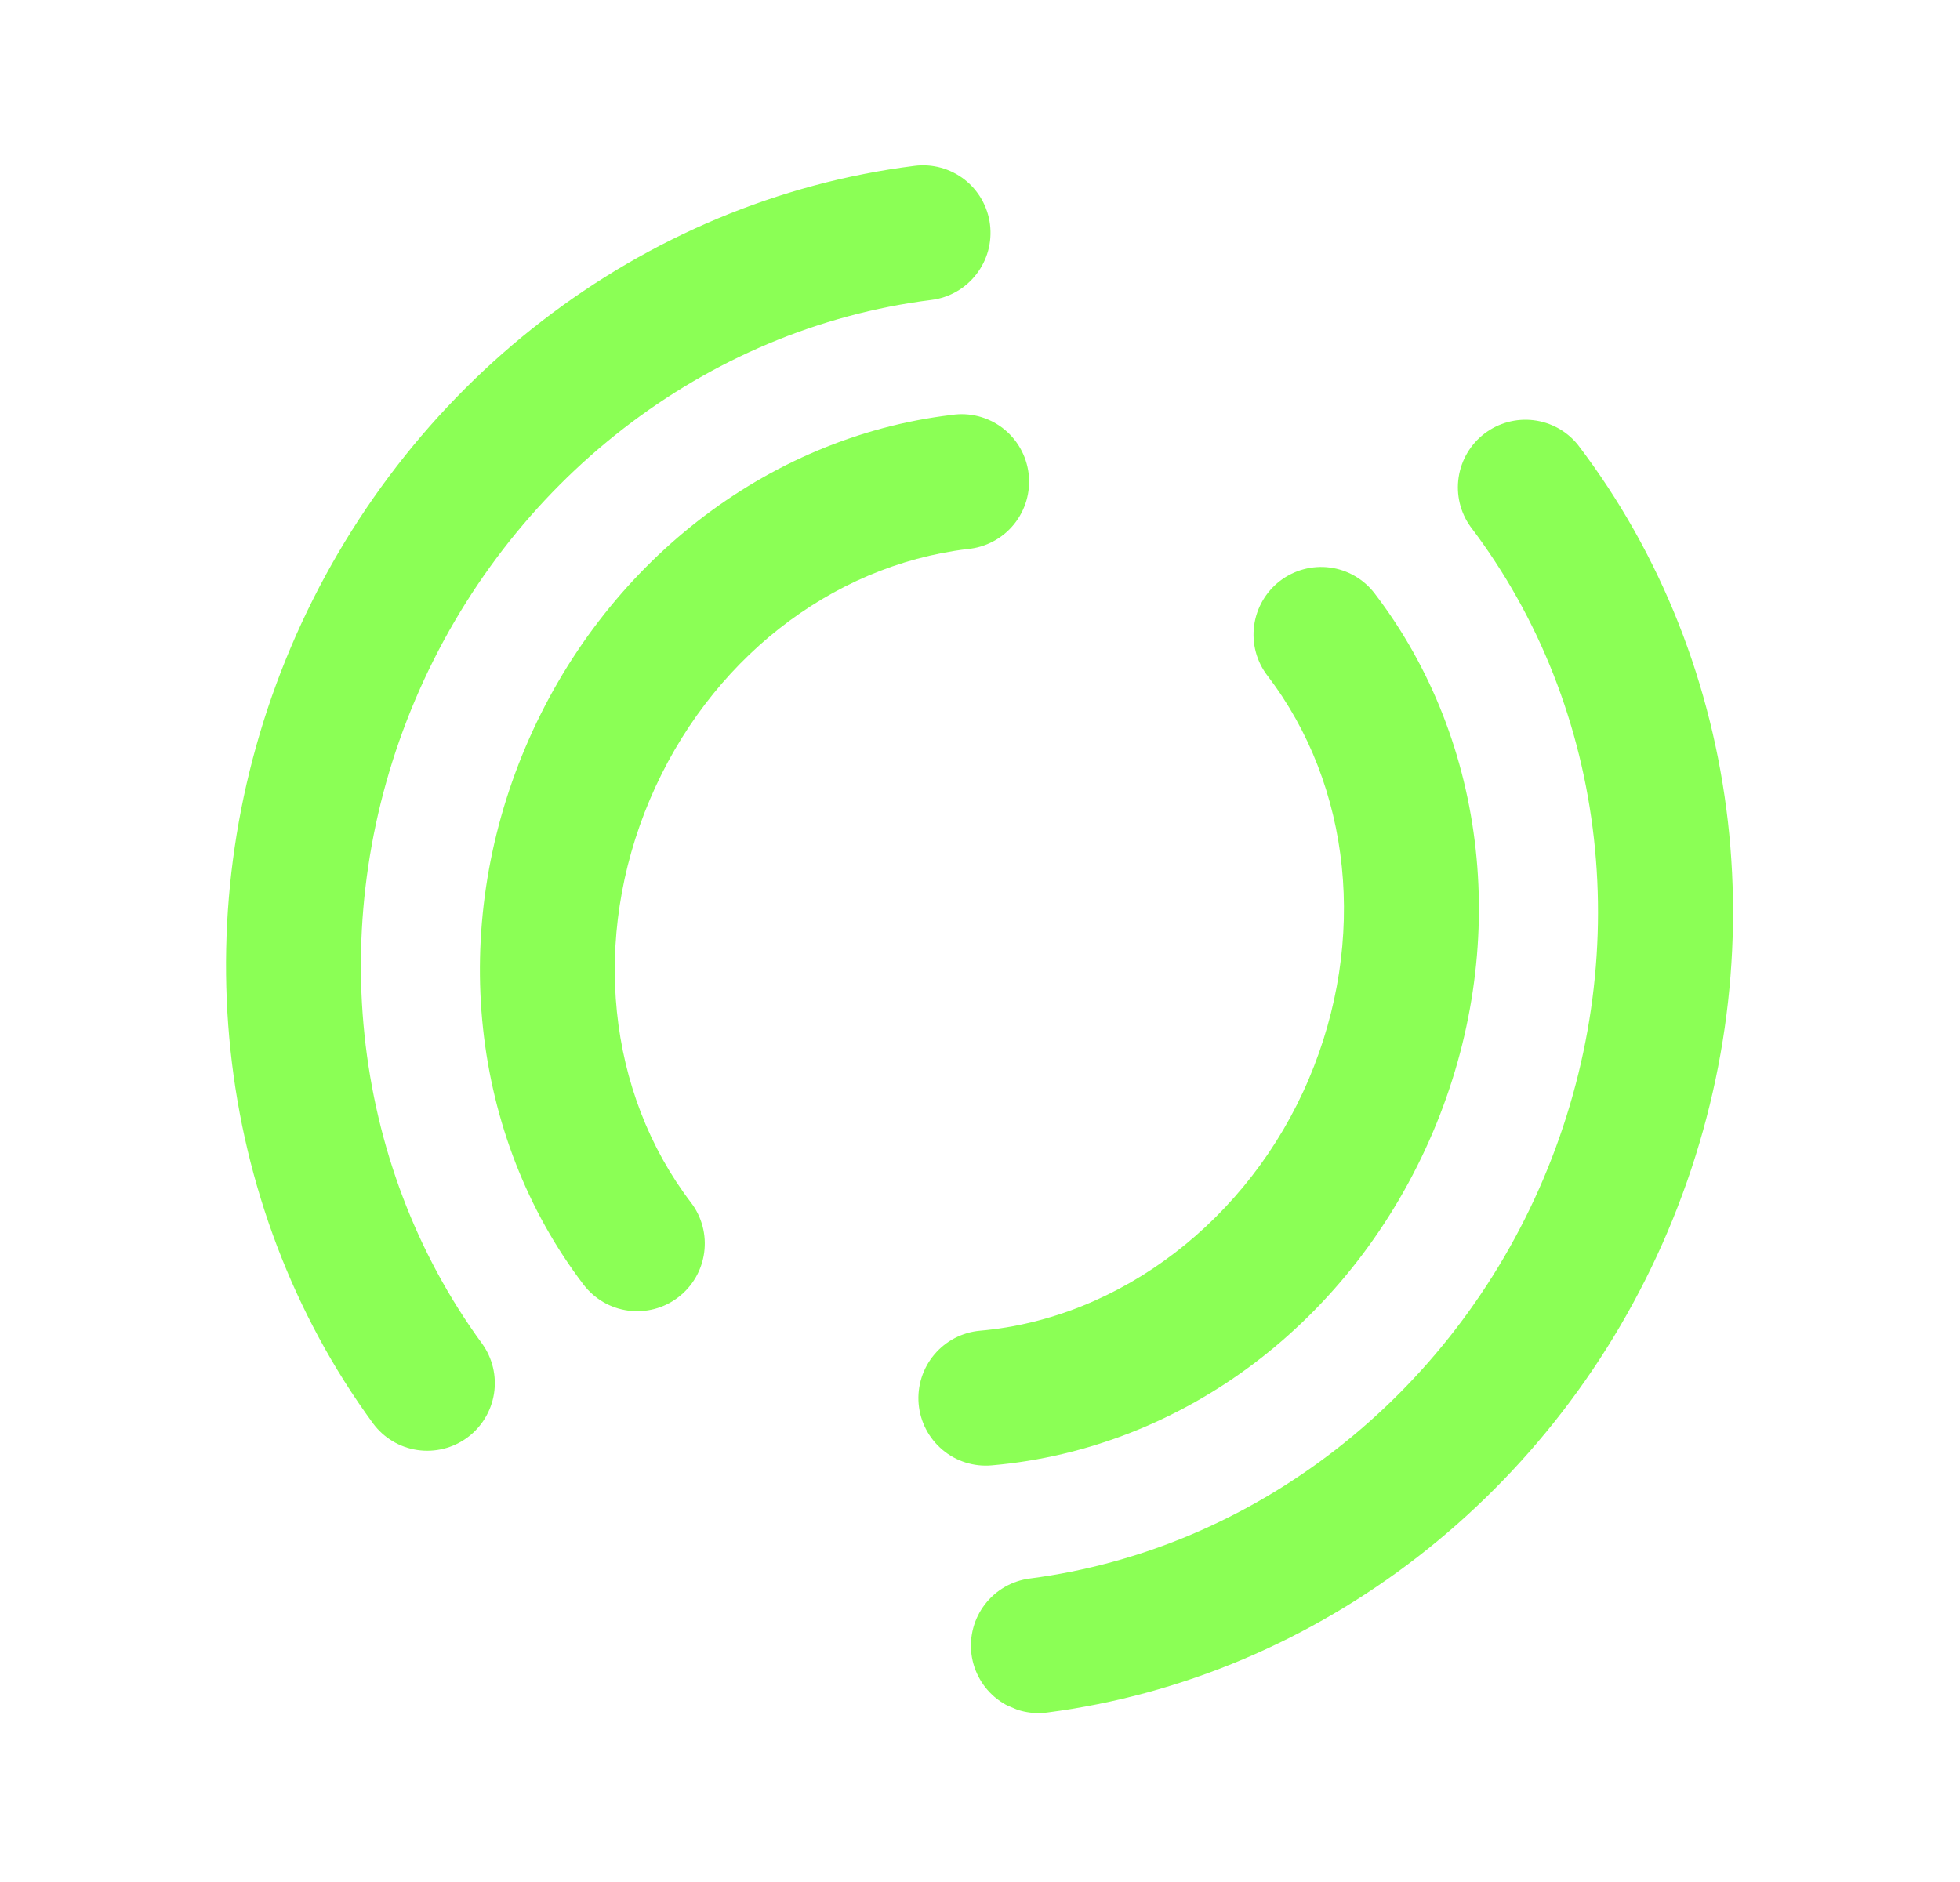 <svg width="76" height="73" viewBox="0 0 76 73" fill="none" xmlns="http://www.w3.org/2000/svg">
<g id="Frame" clip-path="url(#clip0_1016_174)">
<path id="Vector" d="M26.793 46.64C23.536 42.368 22.922 36.379 25.198 31.011C27.475 25.643 32.191 21.936 37.514 21.294C37.863 21.263 38.203 21.162 38.512 20.997C38.822 20.833 39.096 20.607 39.317 20.335C39.538 20.063 39.702 19.748 39.8 19.412C39.898 19.074 39.927 18.721 39.886 18.373C39.844 18.024 39.734 17.688 39.56 17.383C39.387 17.079 39.154 16.812 38.875 16.599C38.596 16.387 38.278 16.232 37.939 16.145C37.599 16.058 37.246 16.04 36.899 16.093C29.712 16.952 23.382 21.889 20.38 28.968C17.378 36.047 18.233 44.057 22.627 49.822C22.836 50.096 23.096 50.326 23.393 50.499C23.69 50.672 24.019 50.784 24.36 50.83C24.701 50.875 25.047 50.853 25.38 50.765C25.712 50.677 26.024 50.524 26.297 50.315C26.571 50.106 26.801 49.845 26.974 49.547C27.147 49.249 27.259 48.92 27.305 48.579C27.351 48.238 27.33 47.891 27.242 47.558C27.154 47.225 27.002 46.913 26.793 46.64Z" fill="#8BFF55"/>
<path id="Vector_2" d="M55.57 43.889C58.584 36.78 57.716 28.783 53.301 23.013C52.879 22.461 52.256 22.101 51.567 22.01C50.879 21.92 50.183 22.107 49.632 22.53C49.081 22.953 48.72 23.578 48.629 24.267C48.537 24.956 48.723 25.652 49.145 26.204C52.415 30.477 53.031 36.471 50.751 41.846C48.437 47.303 43.437 51.135 38.005 51.609C37.314 51.669 36.674 52.002 36.227 52.535C35.779 53.067 35.562 53.755 35.621 54.448C35.681 55.14 36.013 55.78 36.544 56.227C37.075 56.675 37.762 56.892 38.454 56.831C45.901 56.183 52.459 51.225 55.57 43.889Z" fill="#8BFF55"/>
<path id="Vector_3" d="M18.692 52.109C13.544 45.077 12.548 35.514 16.095 27.151C19.688 18.675 27.36 12.731 36.113 11.633C36.454 11.591 36.783 11.481 37.083 11.311C37.382 11.14 37.644 10.913 37.855 10.641C38.067 10.369 38.222 10.059 38.314 9.727C38.405 9.395 38.43 9.048 38.388 8.707C38.346 8.365 38.236 8.035 38.067 7.736C37.897 7.437 37.67 7.174 37.399 6.963C37.127 6.752 36.817 6.597 36.486 6.505C36.154 6.414 35.808 6.389 35.467 6.432C24.867 7.763 15.597 14.917 11.276 25.107C7.012 35.164 8.242 46.701 14.469 55.21C14.881 55.765 15.496 56.134 16.179 56.236C16.863 56.338 17.559 56.166 18.116 55.757C18.674 55.347 19.047 54.734 19.155 54.051C19.263 53.367 19.096 52.669 18.692 52.109Z" fill="#8BFF55"/>
<path id="Vector_4" d="M61.182 17.249C60.754 16.72 60.137 16.379 59.462 16.298C58.787 16.217 58.106 16.402 57.564 16.815C57.023 17.227 56.662 17.835 56.56 18.508C56.458 19.182 56.621 19.868 57.016 20.422C62.389 27.492 63.469 37.174 59.849 45.712C56.273 54.147 48.64 60.09 39.931 61.22C39.243 61.309 38.617 61.669 38.193 62.22C37.769 62.771 37.581 63.467 37.669 64.156C37.758 64.846 38.117 65.471 38.666 65.895C39.216 66.319 39.912 66.507 40.6 66.418C51.146 65.051 60.367 57.898 64.668 47.756C69.024 37.493 67.691 25.794 61.182 17.249Z" fill="#8BFF55"/>
</g>
<defs>
<clipPath id="clip0_1016_174">
<rect width="58" height="54" fill="white" transform="translate(21.842 0.19) rotate(22.978)"/>
</clipPath>
</defs>
</svg>
